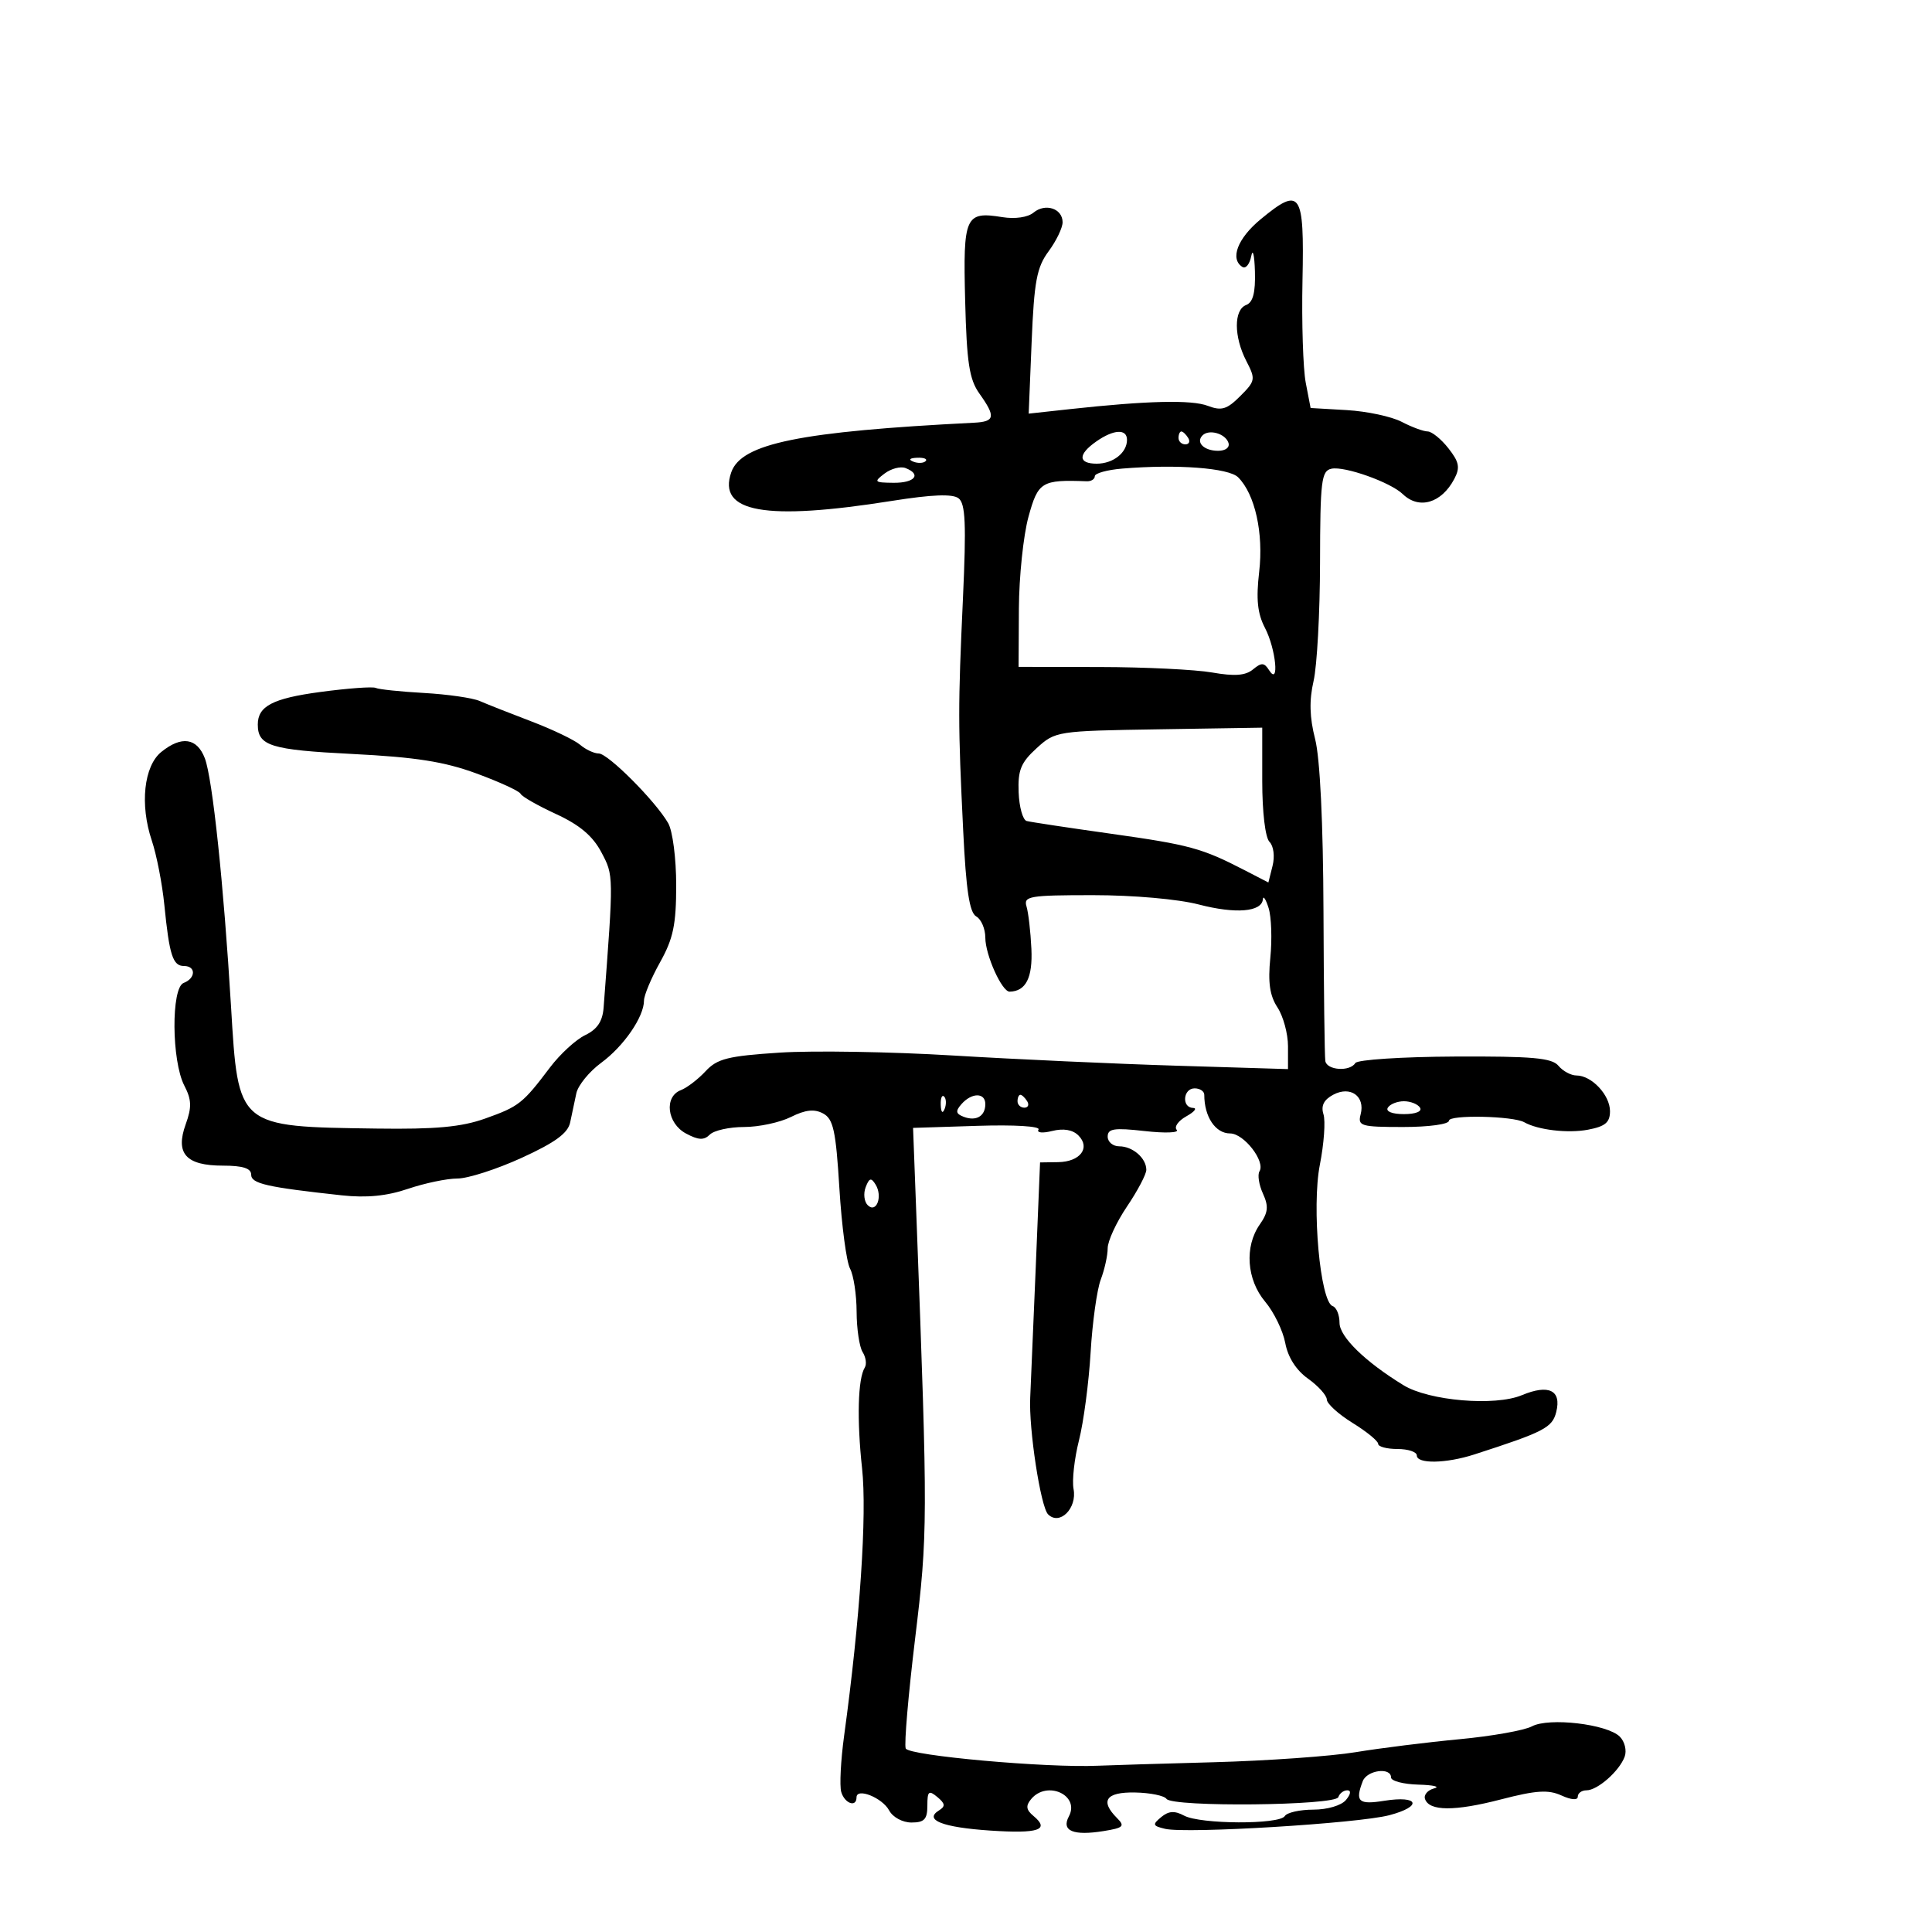 <svg xmlns="http://www.w3.org/2000/svg" width="300" height="300" viewBox="0 0 300 300" version="1.1">
	<path d="M 195.750 34.050 C 192.167 37.008, 190.941 40.227, 192.929 41.456 C 193.439 41.771, 194.053 41.010, 194.292 39.765 C 194.532 38.519, 194.789 39.589, 194.864 42.143 C 194.961 45.441, 194.565 46.953, 193.500 47.362 C 191.565 48.104, 191.580 52.288, 193.532 56.063 C 194.990 58.882, 194.944 59.147, 192.583 61.508 C 190.515 63.576, 189.678 63.828, 187.553 63.020 C 185.008 62.052, 178.158 62.216, 166.117 63.531 L 159.734 64.229 160.192 53.096 C 160.580 43.677, 160.986 41.511, 162.826 39.022 C 164.021 37.404, 165 35.374, 165 34.509 C 165 32.377, 162.317 31.492, 160.479 33.018 C 159.600 33.747, 157.611 34.036, 155.656 33.719 C 149.880 32.782, 149.533 33.557, 149.868 46.657 C 150.115 56.332, 150.509 58.907, 152.084 61.118 C 154.646 64.715, 154.506 65.474, 151.250 65.639 C 124.204 67.006, 115.126 68.857, 113.555 73.324 C 111.357 79.575, 118.810 80.905, 138.500 77.777 C 144.724 76.789, 147.915 76.664, 148.844 77.375 C 149.917 78.194, 150.054 81.342, 149.525 92.951 C 148.752 109.894, 148.755 112.326, 149.565 129 C 150.013 138.240, 150.541 141.709, 151.586 142.300 C 152.364 142.740, 153 144.224, 153 145.599 C 153 148.281, 155.580 154.010, 156.776 153.985 C 159.298 153.931, 160.366 151.824, 160.154 147.323 C 160.029 144.670, 159.688 141.713, 159.396 140.750 C 158.913 139.158, 159.847 139, 169.723 139 C 175.970 139, 182.938 139.614, 186.135 140.447 C 191.872 141.941, 195.926 141.610, 196.100 139.633 C 196.155 139.010, 196.555 139.625, 196.989 141 C 197.423 142.375, 197.543 145.849, 197.255 148.721 C 196.870 152.559, 197.164 154.602, 198.366 156.435 C 199.265 157.807, 200 160.522, 200 162.469 L 200 166.009 182.750 165.484 C 173.262 165.196, 157.625 164.483, 148 163.899 C 138.375 163.315, 126.263 163.113, 121.085 163.450 C 113.028 163.975, 111.367 164.392, 109.563 166.337 C 108.404 167.588, 106.678 168.909, 105.728 169.274 C 103.082 170.290, 103.569 174.431, 106.520 176.011 C 108.456 177.047, 109.314 177.086, 110.220 176.180 C 110.869 175.531, 113.266 175, 115.546 175 C 117.827 175, 121.095 174.300, 122.810 173.445 C 125.065 172.320, 126.446 172.169, 127.808 172.897 C 129.398 173.748, 129.791 175.549, 130.339 184.506 C 130.696 190.337, 131.440 195.954, 131.994 196.988 C 132.547 198.022, 133.007 201.036, 133.015 203.684 C 133.024 206.333, 133.444 209.154, 133.949 209.952 C 134.455 210.751, 134.605 211.831, 134.282 212.352 C 133.209 214.089, 133.039 220.420, 133.862 228 C 134.640 235.169, 133.546 251.478, 131.078 269.500 C 130.551 273.350, 130.348 277.288, 130.627 278.250 C 131.150 280.052, 133 280.709, 133 279.094 C 133 277.542, 137.010 279.150, 138.067 281.125 C 138.631 282.180, 140.149 283, 141.535 283 C 143.528 283, 144 282.498, 144 280.378 C 144 278.124, 144.218 277.936, 145.547 279.039 C 146.775 280.058, 146.828 280.488, 145.806 281.120 C 143.412 282.600, 146.350 283.754, 153.773 284.250 C 161.273 284.751, 163.079 284.140, 160.477 281.981 C 159.335 281.033, 159.247 280.407, 160.110 279.367 C 162.576 276.396, 167.734 278.760, 165.972 282.053 C 164.768 284.301, 166.657 285.092, 171.391 284.324 C 174.453 283.827, 174.714 283.571, 173.449 282.306 C 170.765 279.622, 171.732 278.251, 176.250 278.337 C 178.588 278.381, 180.785 278.827, 181.133 279.328 C 182.041 280.636, 207.373 280.380, 207.814 279.058 C 208.008 278.476, 208.634 278, 209.206 278 C 209.833 278, 209.752 278.594, 209 279.500 C 208.291 280.354, 206.111 281, 203.937 281 C 201.836 281, 199.840 281.450, 199.500 282 C 198.674 283.337, 186.395 283.282, 183.870 281.931 C 182.389 281.138, 181.466 281.198, 180.303 282.163 C 178.909 283.321, 178.978 283.523, 180.928 283.983 C 184.229 284.762, 210.891 283.140, 215.732 281.865 C 220.952 280.490, 220.341 278.762, 214.940 279.626 C 210.940 280.265, 210.387 279.760, 211.607 276.582 C 212.266 274.863, 216 274.369, 216 276 C 216 276.550, 217.912 277.052, 220.250 277.116 C 222.588 277.180, 223.688 277.443, 222.695 277.700 C 221.702 277.957, 221.062 278.693, 221.273 279.334 C 221.905 281.254, 225.873 281.279, 233.091 279.406 C 238.529 277.996, 240.425 277.873, 242.455 278.797 C 243.991 279.497, 245 279.569, 245 278.979 C 245 278.440, 245.606 278, 246.347 278 C 248.062 278, 251.446 275.021, 252.277 272.779 C 252.628 271.832, 252.289 270.432, 251.524 269.667 C 249.570 267.712, 240.516 266.653, 237.870 268.069 C 236.700 268.696, 231.638 269.594, 226.621 270.066 C 221.605 270.538, 214.350 271.443, 210.500 272.078 C 206.650 272.712, 196.750 273.414, 188.500 273.637 C 180.250 273.861, 172.150 274.106, 170.500 274.181 C 162.527 274.543, 141.066 272.615, 140.638 271.498 C 140.385 270.839, 141.044 263.145, 142.103 254.400 C 144.071 238.146, 144.078 236.072, 142.335 189.819 L 141.781 175.138 151.798 174.819 C 157.534 174.636, 161.577 174.883, 161.258 175.396 C 160.946 175.899, 161.881 175.996, 163.393 175.616 C 165.129 175.180, 166.569 175.426, 167.451 176.308 C 169.375 178.232, 167.730 180.406, 164.313 180.458 L 161.500 180.500 160.800 197.500 C 160.414 206.850, 160.042 215.625, 159.972 217 C 159.727 221.819, 161.587 233.987, 162.745 235.145 C 164.538 236.938, 167.275 234.218, 166.701 231.214 C 166.447 229.890, 166.827 226.488, 167.544 223.653 C 168.261 220.819, 169.074 214.675, 169.350 210 C 169.627 205.325, 170.337 200.233, 170.927 198.685 C 171.517 197.137, 172 194.952, 172 193.830 C 172 192.708, 173.350 189.790, 175 187.345 C 176.650 184.900, 178 182.337, 178 181.650 C 178 179.839, 175.883 178, 173.800 178 C 172.810 178, 172 177.321, 172 176.491 C 172 175.246, 173.005 175.096, 177.750 175.630 C 180.912 175.986, 183.148 175.901, 182.719 175.441 C 182.289 174.981, 182.964 174.034, 184.219 173.337 C 185.473 172.641, 185.938 172.055, 185.250 172.035 C 183.455 171.985, 183.701 169, 185.500 169 C 186.325 169, 187 169.450, 187 170 C 187 173.416, 188.728 176, 191.012 176 C 193.153 176, 196.523 180.345, 195.573 181.881 C 195.244 182.414, 195.484 183.968, 196.107 185.335 C 197.016 187.331, 196.920 188.276, 195.620 190.133 C 193.215 193.566, 193.575 198.706, 196.460 202.135 C 197.813 203.743, 199.214 206.626, 199.574 208.542 C 199.991 210.767, 201.271 212.769, 203.114 214.081 C 204.701 215.211, 206.012 216.668, 206.027 217.318 C 206.042 217.968, 207.842 219.603, 210.027 220.951 C 212.212 222.299, 214 223.762, 214 224.201 C 214 224.640, 215.350 225, 217 225 C 218.650 225, 220 225.450, 220 226 C 220 227.343, 224.536 227.266, 228.929 225.847 C 239.779 222.344, 241.040 221.690, 241.652 219.250 C 242.499 215.874, 240.489 214.898, 236.297 216.649 C 232.136 218.388, 221.896 217.521, 217.932 215.095 C 211.975 211.449, 208 207.570, 208 205.404 C 208 204.173, 207.522 203.007, 206.937 202.812 C 204.996 202.165, 203.658 187.414, 204.947 180.862 C 205.589 177.602, 205.841 174.076, 205.509 173.028 C 205.091 171.712, 205.558 170.772, 207.016 169.992 C 209.692 168.559, 212.017 170.220, 211.280 173.037 C 210.805 174.852, 211.303 175, 217.883 175 C 221.881 175, 225 174.569, 225 174.017 C 225 173.071, 234.948 173.280, 236.685 174.262 C 238.804 175.461, 243.448 176.007, 246.560 175.423 C 249.261 174.916, 250 174.297, 250 172.544 C 250 170.037, 247.148 167, 244.794 167 C 243.942 167, 242.683 166.322, 241.995 165.494 C 240.980 164.270, 237.963 164.002, 225.892 164.059 C 217.722 164.098, 210.778 164.551, 210.460 165.065 C 209.608 166.444, 206.033 166.202, 205.795 164.750 C 205.683 164.063, 205.554 153.600, 205.509 141.500 C 205.459 127.737, 204.972 117.721, 204.209 114.748 C 203.348 111.388, 203.278 108.752, 203.971 105.748 C 204.510 103.412, 204.962 95.120, 204.976 87.323 C 204.997 74.639, 205.184 73.108, 206.750 72.782 C 208.806 72.354, 215.920 74.887, 217.821 76.724 C 220.349 79.165, 223.842 78.133, 225.828 74.357 C 226.750 72.604, 226.582 71.738, 224.905 69.607 C 223.778 68.173, 222.325 66.997, 221.677 66.994 C 221.030 66.990, 219.217 66.318, 217.648 65.500 C 216.079 64.682, 212.257 63.865, 209.153 63.683 L 203.510 63.354 202.755 59.427 C 202.340 57.267, 202.112 50.109, 202.250 43.521 C 202.538 29.738, 201.972 28.914, 195.750 34.050 M 170.223 68.557 C 167.357 70.564, 167.389 72, 170.300 72 C 172.845 72, 175 70.303, 175 68.300 C 175 66.549, 172.930 66.660, 170.223 68.557 M 183 68 C 183 68.550, 183.477 69, 184.059 69 C 184.641 69, 184.840 68.550, 184.500 68 C 184.160 67.450, 183.684 67, 183.441 67 C 183.198 67, 183 67.450, 183 68 M 186.728 67.605 C 185.639 68.694, 186.955 70, 189.142 70 C 190.317 70, 190.992 69.475, 190.750 68.750 C 190.275 67.322, 187.735 66.599, 186.728 67.605 M 141.813 71.683 C 142.534 71.972, 143.397 71.936, 143.729 71.604 C 144.061 71.272, 143.471 71.036, 142.417 71.079 C 141.252 71.127, 141.015 71.364, 141.813 71.683 M 137.347 73.537 C 135.642 74.829, 135.750 74.939, 138.750 74.968 C 142.057 75.001, 143.143 73.653, 140.597 72.676 C 139.826 72.380, 138.363 72.767, 137.347 73.537 M 174.250 72.763 C 171.912 72.957, 170 73.489, 170 73.946 C 170 74.404, 169.438 74.757, 168.750 74.731 C 161.733 74.471, 161.198 74.797, 159.701 80.250 C 158.908 83.138, 158.238 89.562, 158.212 94.526 L 158.164 103.552 170.832 103.575 C 177.799 103.587, 185.634 103.971, 188.242 104.428 C 191.713 105.036, 193.408 104.906, 194.568 103.943 C 195.885 102.851, 196.306 102.871, 197.061 104.064 C 198.696 106.648, 198.125 100.763, 196.424 97.502 C 195.258 95.265, 195.029 93.055, 195.523 88.798 C 196.222 82.782, 194.878 76.735, 192.261 74.119 C 190.805 72.662, 182.765 72.057, 174.250 72.763 M 49.709 107.454 C 42.352 108.442, 40.031 109.652, 40.031 112.500 C 40.031 115.818, 42.018 116.439, 54.692 117.075 C 64.557 117.570, 68.994 118.267, 74 120.109 C 77.575 121.424, 80.652 122.842, 80.837 123.260 C 81.022 123.679, 83.497 125.092, 86.337 126.401 C 90.004 128.091, 92.044 129.811, 93.378 132.336 C 95.301 135.976, 95.298 135.728, 93.726 156.486 C 93.566 158.598, 92.731 159.840, 90.871 160.732 C 89.426 161.425, 86.967 163.682, 85.408 165.746 C 81.166 171.362, 80.590 171.817, 75.340 173.687 C 71.648 175.002, 67.654 175.372, 58.500 175.244 C 36.795 174.943, 37.003 175.117, 35.873 156.269 C 34.737 137.345, 32.998 120.863, 31.808 117.750 C 30.594 114.571, 28.186 114.219, 25.047 116.761 C 22.338 118.954, 21.695 124.947, 23.570 130.520 C 24.314 132.731, 25.191 137.231, 25.519 140.520 C 26.296 148.325, 26.835 150, 28.567 150 C 30.452 150, 30.413 151.904, 28.513 152.633 C 26.560 153.383, 26.638 164.748, 28.622 168.573 C 29.754 170.755, 29.796 171.922, 28.837 174.575 C 27.190 179.130, 28.873 181, 34.622 181 C 37.700 181, 39 181.414, 39 182.395 C 39 183.796, 41.379 184.340, 53.054 185.609 C 56.911 186.028, 60.055 185.721, 63.339 184.606 C 65.941 183.723, 69.402 183, 71.030 183 C 72.658 183, 77.159 181.550, 81.032 179.777 C 86.223 177.401, 88.196 175.956, 88.537 174.277 C 88.792 173.025, 89.224 170.988, 89.497 169.750 C 89.771 168.512, 91.507 166.388, 93.356 165.029 C 96.865 162.450, 100 157.889, 100 155.361 C 100 154.549, 101.125 151.870, 102.500 149.407 C 104.545 145.745, 105 143.567, 105 137.451 C 105 133.290, 104.446 129.013, 103.750 127.808 C 101.767 124.374, 94.412 117, 92.970 117 C 92.248 117, 90.947 116.392, 90.079 115.649 C 89.210 114.906, 85.800 113.271, 82.500 112.015 C 79.200 110.760, 75.600 109.338, 74.500 108.856 C 73.400 108.374, 69.503 107.811, 65.841 107.605 C 62.178 107.399, 58.803 107.045, 58.341 106.819 C 57.878 106.592, 53.994 106.878, 49.709 107.454 M 160.957 116.189 C 158.518 118.414, 158.038 119.596, 158.173 123.035 C 158.262 125.321, 158.822 127.323, 159.418 127.483 C 160.013 127.643, 165.900 128.533, 172.500 129.460 C 184.706 131.175, 186.630 131.699, 193.227 135.107 L 196.954 137.033 197.604 134.443 C 197.972 132.974, 197.766 131.366, 197.127 130.727 C 196.472 130.072, 196 126.121, 196 121.296 L 196 112.991 179.952 113.246 C 164.091 113.497, 163.871 113.531, 160.957 116.189 M 146.079 171.583 C 146.127 172.748, 146.364 172.985, 146.683 172.188 C 146.972 171.466, 146.936 170.603, 146.604 170.271 C 146.272 169.939, 146.036 170.529, 146.079 171.583 M 149.295 171.448 C 148.341 172.534, 148.412 172.944, 149.635 173.413 C 151.572 174.157, 153 173.320, 153 171.441 C 153 169.631, 150.887 169.635, 149.295 171.448 M 158 171 C 158 171.550, 158.477 172, 159.059 172 C 159.641 172, 159.840 171.550, 159.500 171 C 159.160 170.450, 158.684 170, 158.441 170 C 158.198 170, 158 170.450, 158 171 M 215.500 172 C 215.138 172.585, 216.176 173, 218 173 C 219.824 173, 220.862 172.585, 220.500 172 C 220.160 171.450, 219.035 171, 218 171 C 216.965 171, 215.840 171.450, 215.500 172 M 134.421 184.345 C 134.043 185.329, 134.184 186.584, 134.734 187.134 C 136.075 188.475, 137.106 185.789, 135.961 183.937 C 135.271 182.820, 134.976 182.898, 134.421 184.345" stroke="none" fill="black" fill-rule="evenodd"/>
</svg>